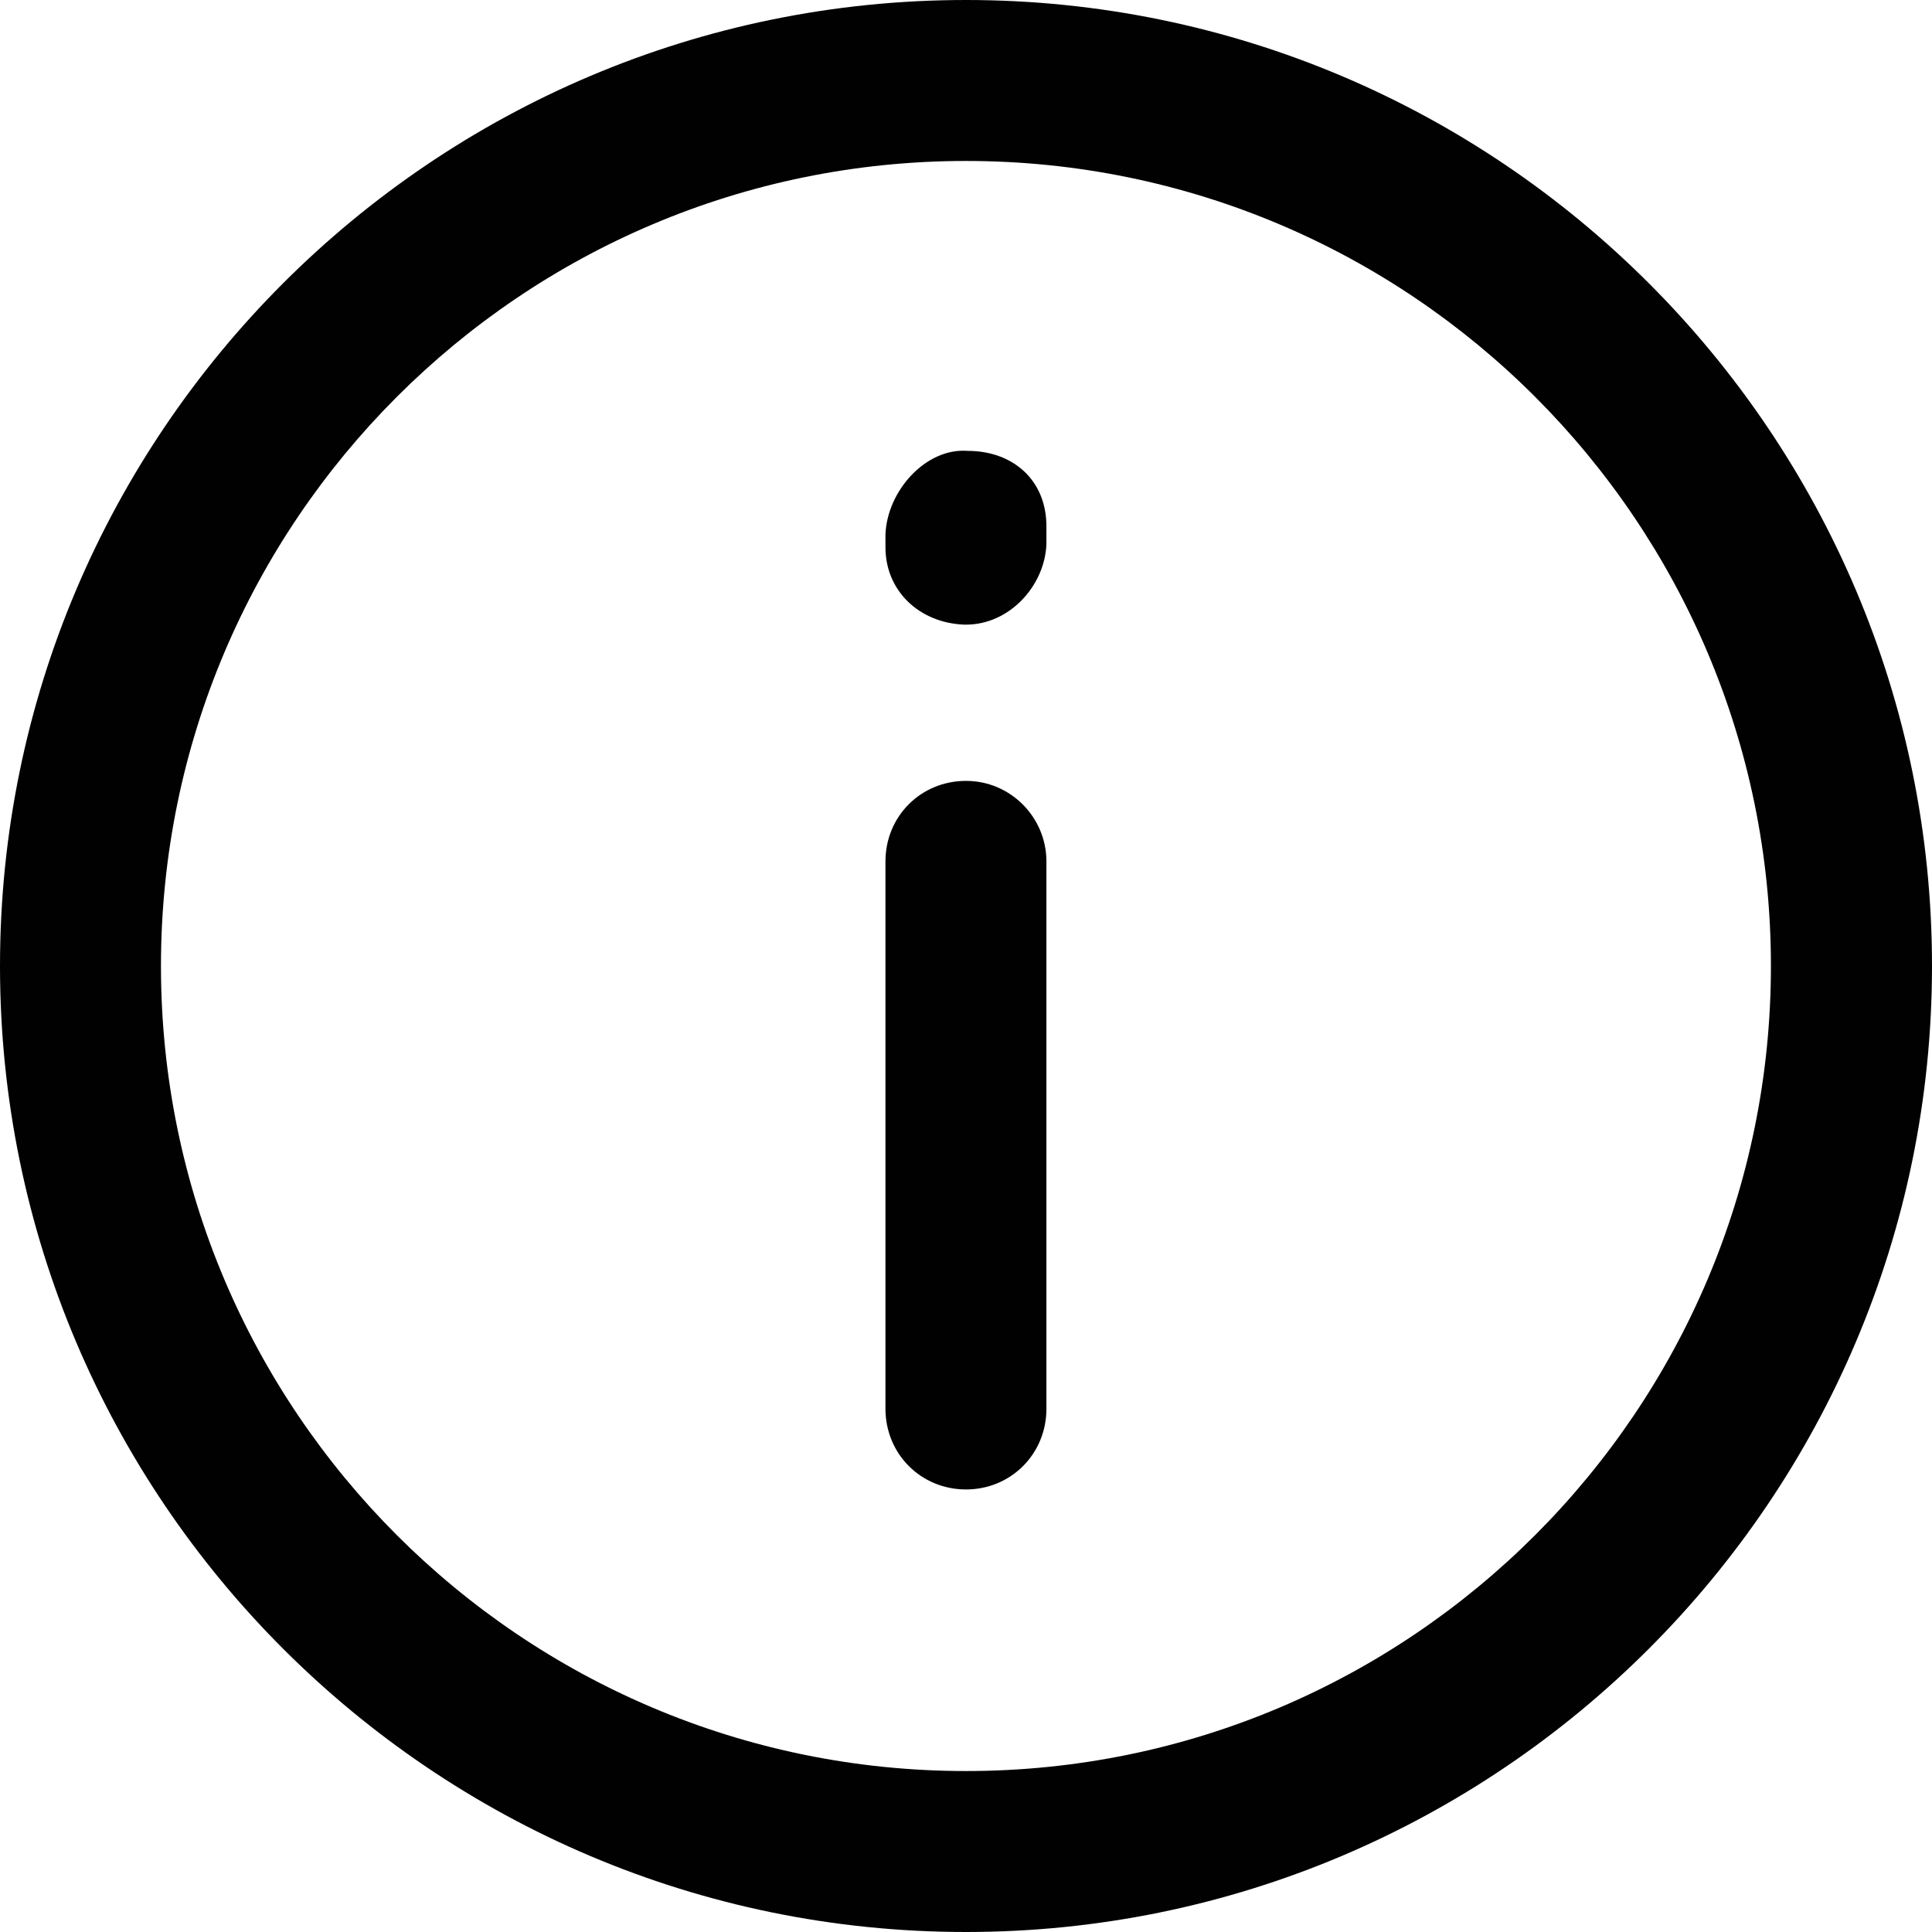 <?xml version="1.0" encoding="utf-8"?>
<!-- Generator: Adobe Illustrator 16.0.0, SVG Export Plug-In . SVG Version: 6.00 Build 0)  -->
<!DOCTYPE svg PUBLIC "-//W3C//DTD SVG 1.1//EN" "http://www.w3.org/Graphics/SVG/1.1/DTD/svg11.dtd">
<svg version="1.1" id="레이어_1" xmlns="http://www.w3.org/2000/svg" xmlns:xlink="http://www.w3.org/1999/xlink" x="0px"
	 y="0px" width="16px" height="16px" viewBox="0 0 16 16" enable-background="new 0 0 16 16" xml:space="preserve">
<g>
	<g>
		<path fill="#010101" d="M8,0C3.587,0,0,3.587,0,8s3.587,8,8,8c4.412,0,8-3.587,8-8S12.412,0,8,0z M8,14.667
			c-3.68,0-6.667-2.987-6.667-6.667C1.333,4.32,4.32,1.333,8,1.333c3.68,0,6.666,2.986,6.666,6.667
			C14.666,11.68,11.68,14.667,8,14.667z"/>
		<path fill="#010101" d="M8,6.467c-0.374,0-0.667,0.293-0.667,0.667v4.533c0,0.373,0.293,0.668,0.667,0.668
			c0.373,0,0.666-0.295,0.666-0.668V7.133C8.666,6.773,8.373,6.467,8,6.467z"/>
		<path fill="#010101" d="M8.014,3.734C7.667,3.707,7.346,4.066,7.333,4.427c0,0.013,0,0.093,0,0.106c0,0.36,0.28,0.626,0.653,0.64
			H8c0.359,0,0.652-0.32,0.666-0.667c0-0.013,0-0.147,0-0.147C8.666,3.974,8.387,3.734,8.014,3.734z"/>
	</g>
</g>
</svg>
